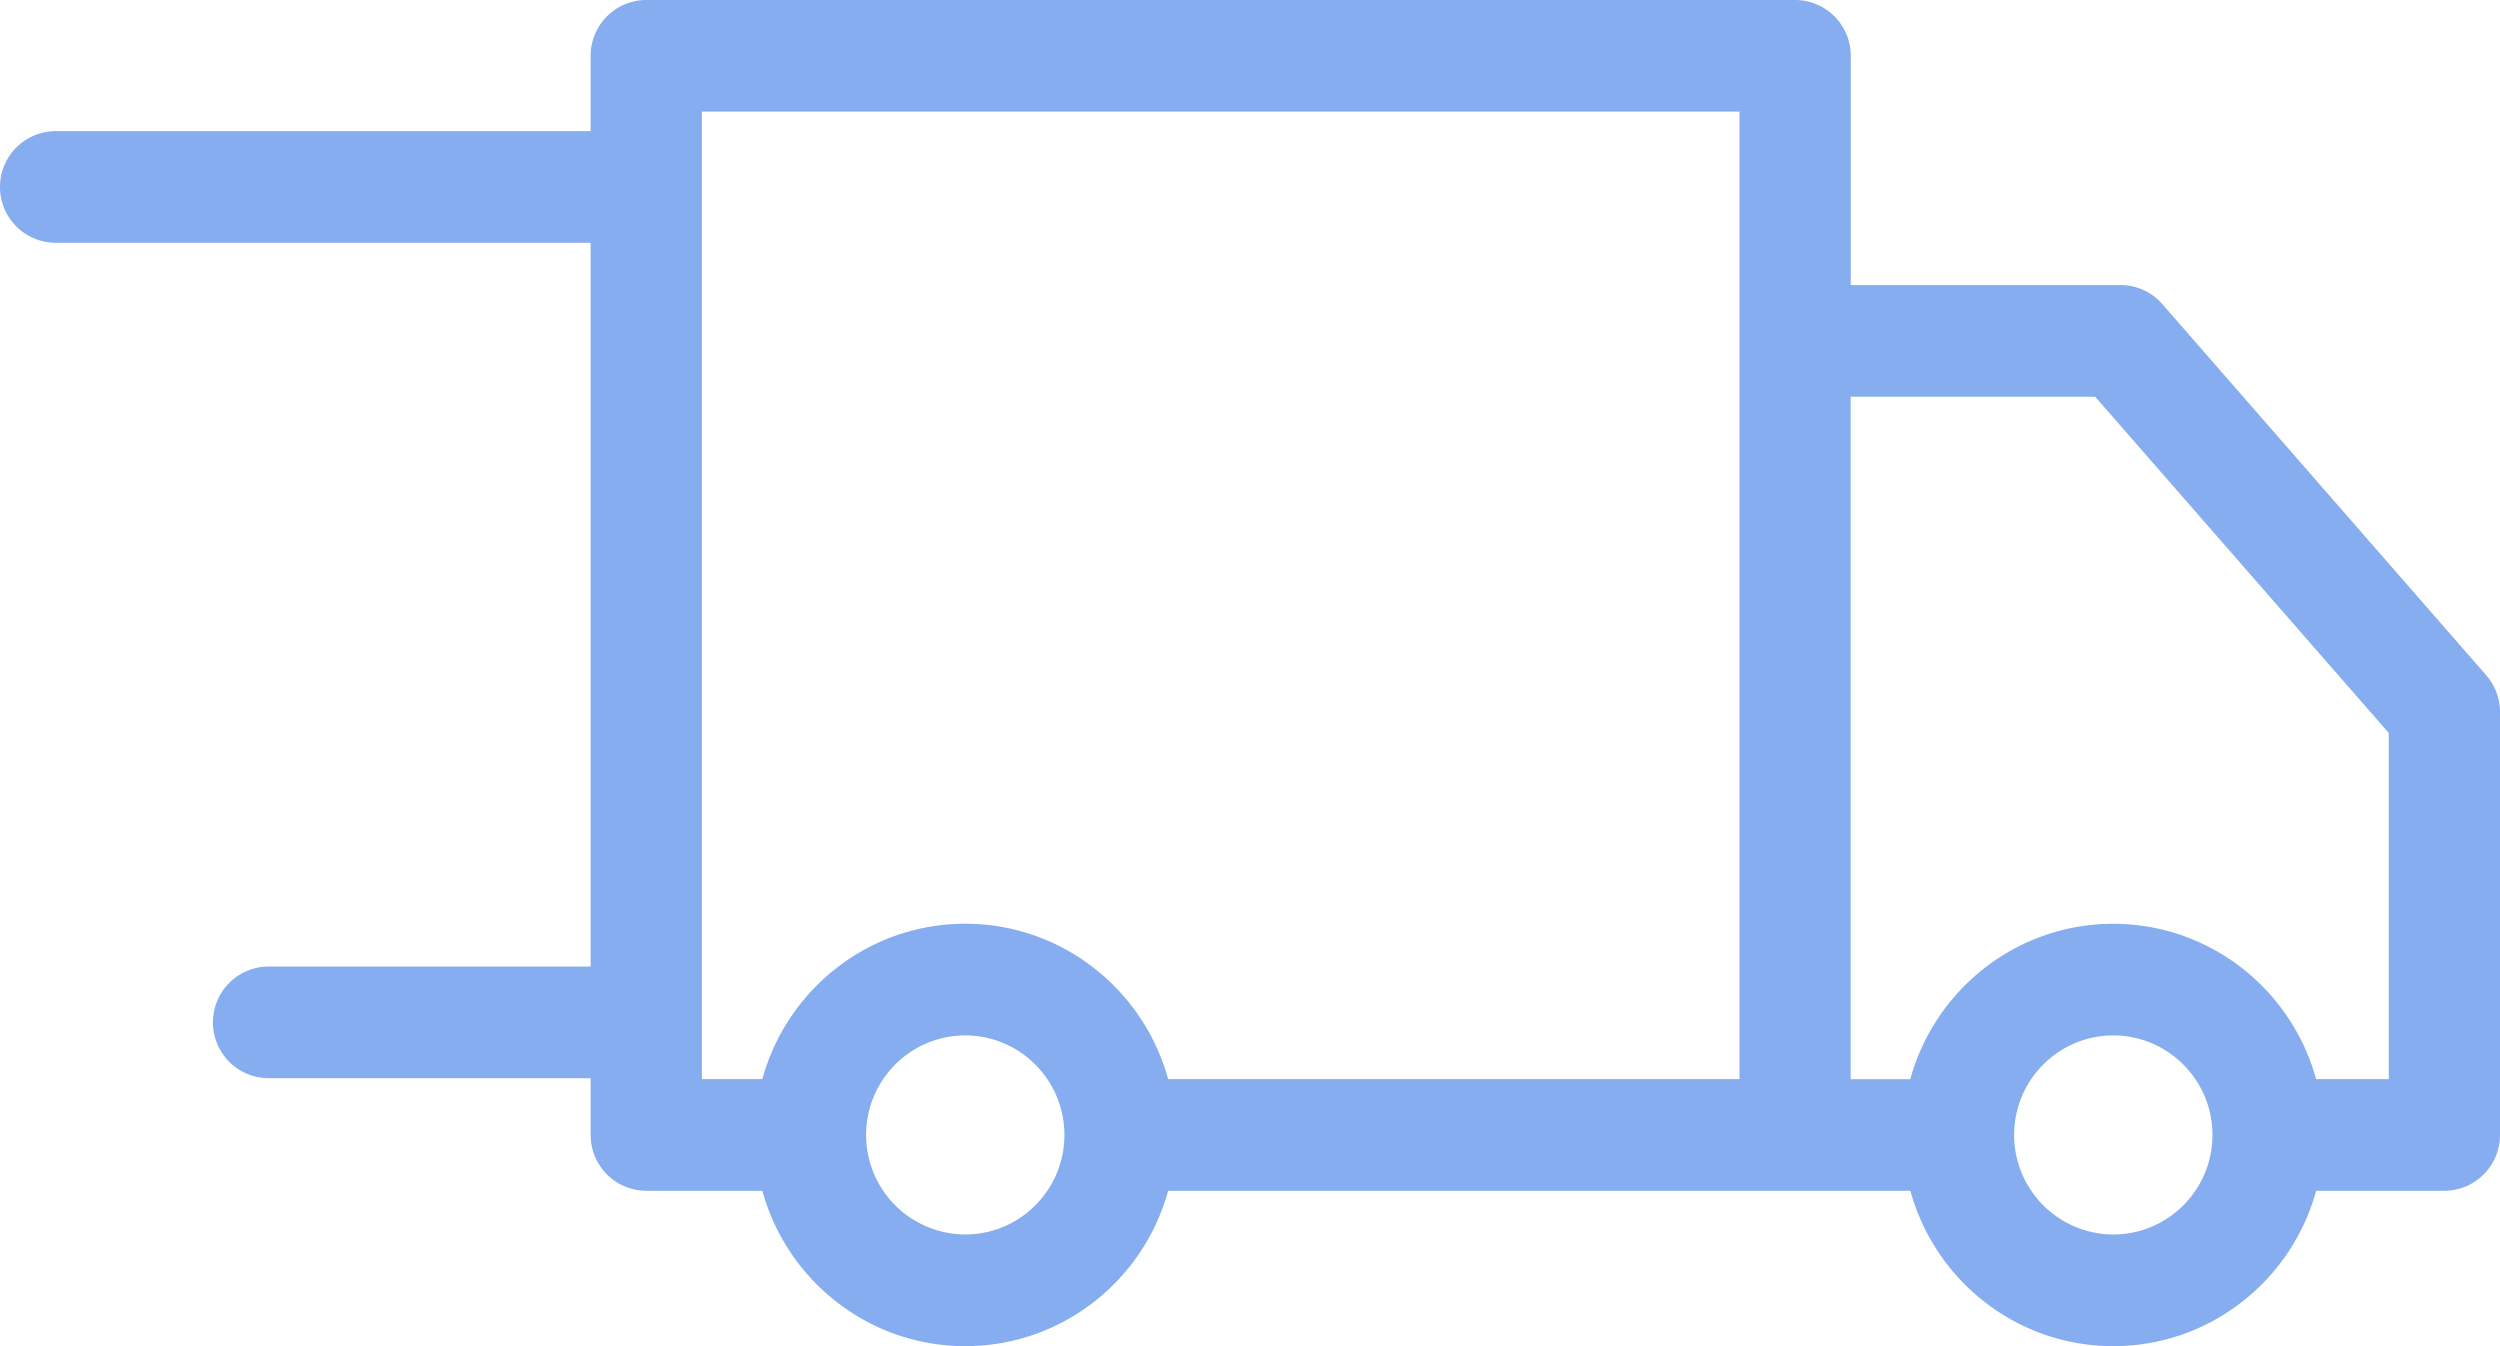 <svg width="52" height="28" fill="none" xmlns="http://www.w3.org/2000/svg"><path fill-rule="evenodd" clip-rule="evenodd" d="M51.713 14.045l-6.737-7.72a1.156 1.156 0 00-.87-.396h-5.61V1.16A1.16 1.16 0 0037.337 0H13.442a1.16 1.16 0 00-1.157 1.161v1.567H1.157A1.16 1.16 0 000 3.89a1.16 1.16 0 001.157 1.16h11.128v15.054H5.586a1.16 1.16 0 00-1.157 1.162 1.16 1.16 0 001.157 1.16h6.699v1.181a1.16 1.16 0 001.157 1.161h2.415c.509 1.86 2.207 3.232 4.22 3.232s3.712-1.371 4.22-3.232h15.439c.509 1.86 2.207 3.232 4.22 3.232s3.712-1.371 4.22-3.232h2.667A1.16 1.16 0 0052 23.607V14.81c0-.281-.102-.553-.287-.765zM20.077 25.677a2.069 2.069 0 01-2.062-2.07c0-1.142.925-2.07 2.062-2.07 1.137 0 2.063.928 2.063 2.07s-.925 2.07-2.063 2.07zm0-6.463c2.013 0 3.712 1.372 4.22 3.232h11.884V2.322H14.599v20.124h1.258c.508-1.86 2.207-3.232 4.22-3.232zm23.88 6.463a2.069 2.069 0 01-2.063-2.07c0-1.142.925-2.07 2.062-2.07 1.137 0 2.063.928 2.063 2.07s-.925 2.07-2.063 2.07zm4.22-3.231h1.509v-7.2L43.58 8.252h-5.086v14.195h1.24c.51-1.86 2.208-3.232 4.221-3.232s3.712 1.372 4.22 3.232z" fill="#86ADEF"/></svg>